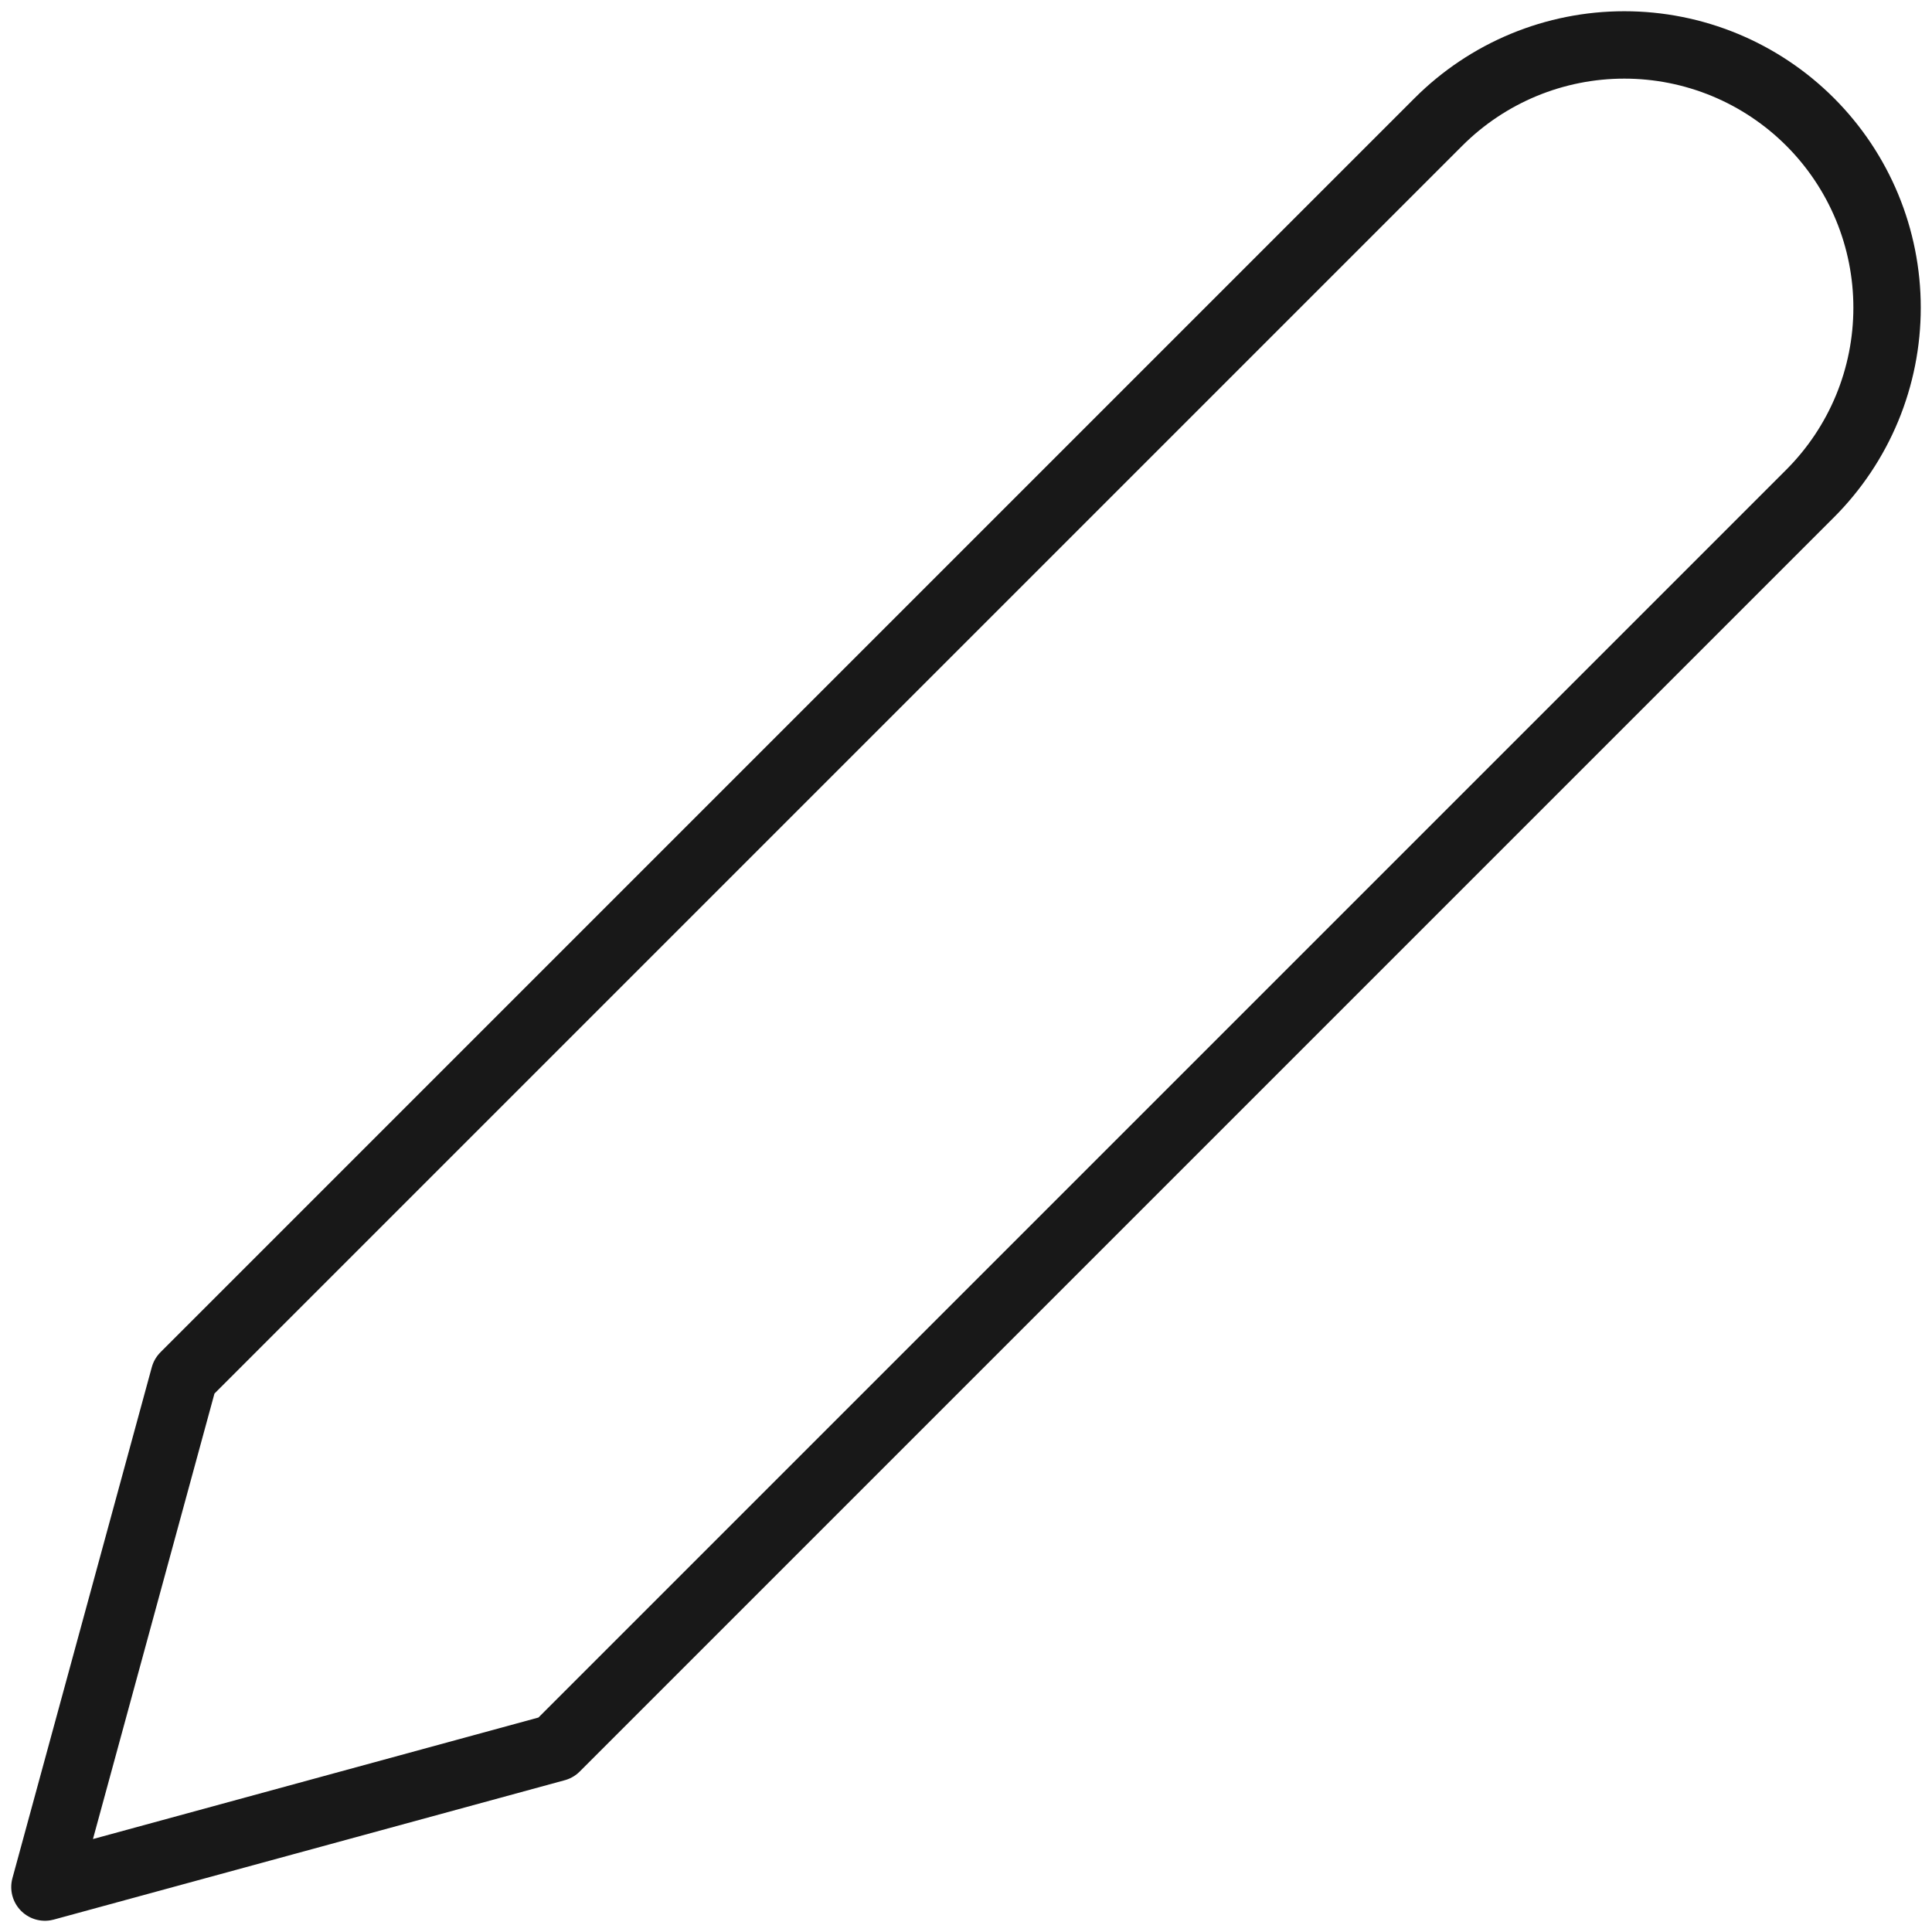 <svg width="43" height="43" viewBox="0 0 43 43" fill="none" xmlns="http://www.w3.org/2000/svg">
<path id="Vector" d="M32.016 2.713C32.559 2.17 33.204 1.739 33.913 1.445C34.623 1.151 35.383 1 36.152 1C36.92 1 37.68 1.151 38.39 1.445C39.099 1.739 39.744 2.17 40.287 2.713C40.83 3.256 41.261 3.901 41.555 4.61C41.849 5.32 42 6.08 42 6.848C42 7.616 41.849 8.377 41.555 9.087C41.261 9.796 40.83 10.441 40.287 10.984L12.373 38.898L1 42L4.102 30.627L32.016 2.713Z" stroke="#181818" stroke-width="1.5" stroke-linecap="round" stroke-linejoin="round"/>
</svg>
